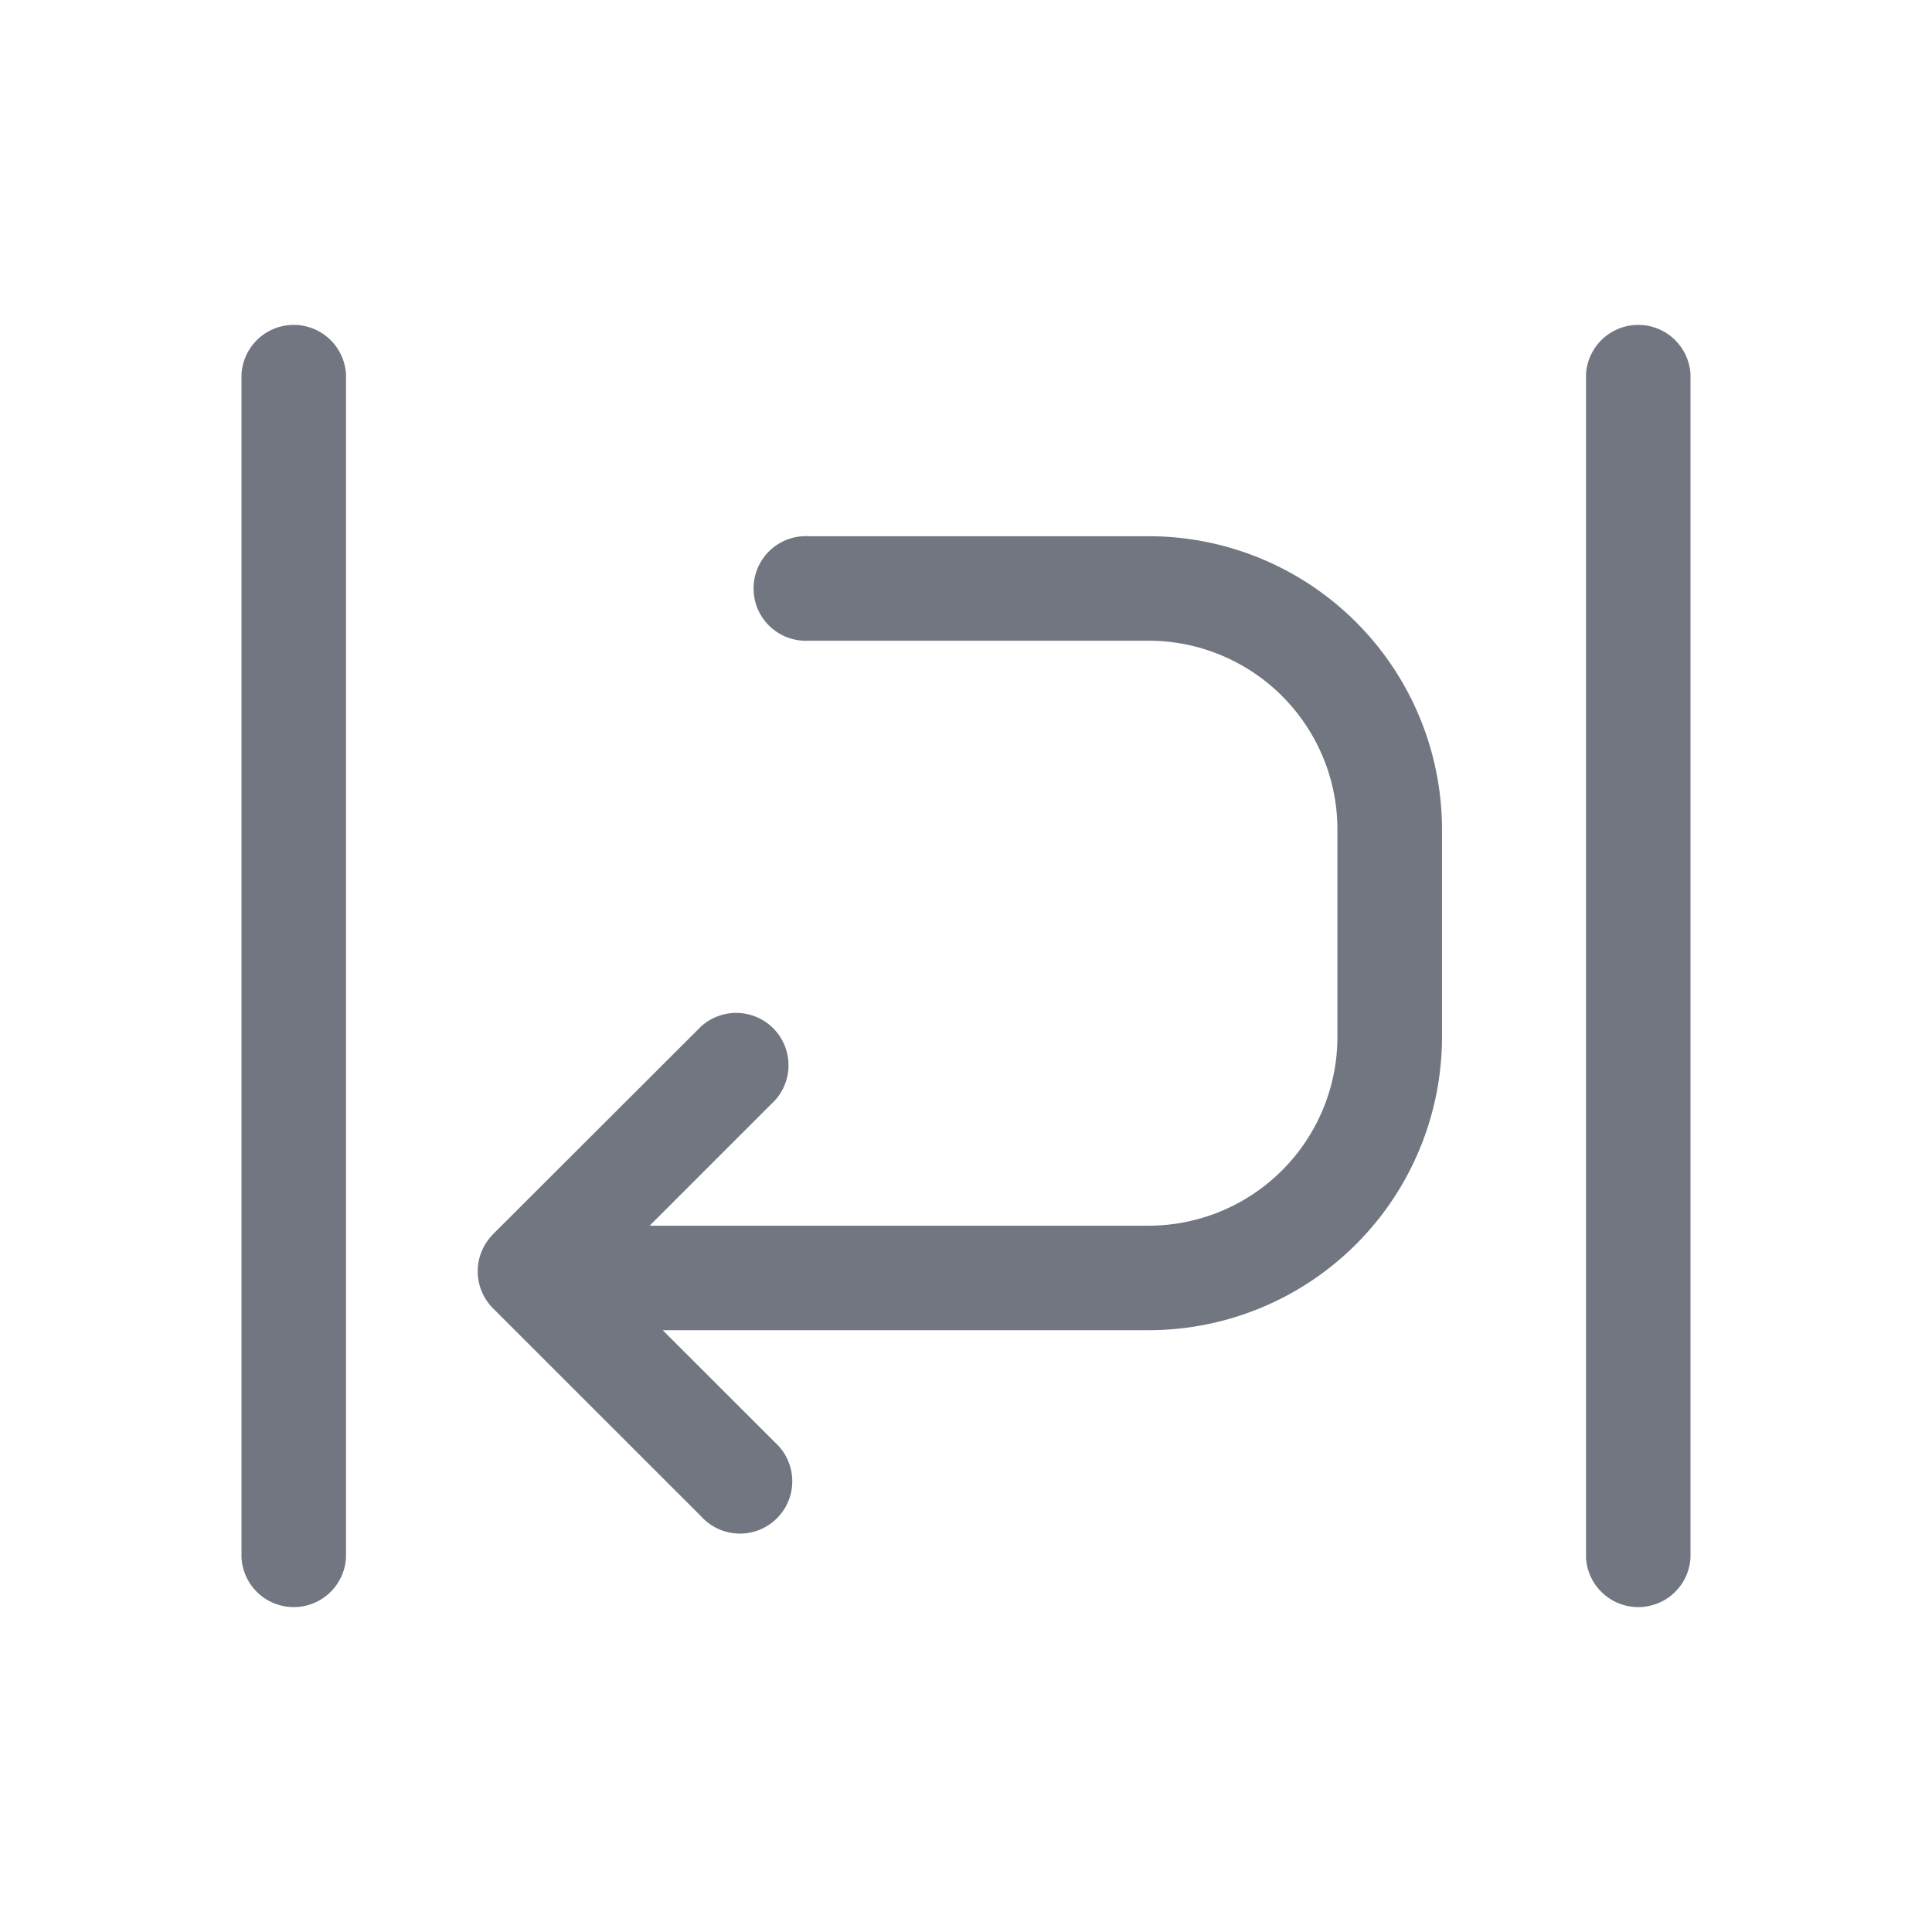 <svg xmlns="http://www.w3.org/2000/svg" fill="none" viewBox="0 0 24 24" focusable="false"><path fill="#717681" fill-rule="evenodd" d="M4.298 4.65A.65.65 0 0 0 3 4.65v14.7a.65.65 0 0 0 1.298 0zM21 4.65a.65.65 0 0 0-1.298 0v14.7a.65.65 0 0 0 1.298 0zM6.124 15.332 8.71 12.75a.65.65 0 0 1 .918.918l-1.558 1.558h6.197a2.347 2.347 0 0 0 2.347-2.347v-2.573a2.347 2.347 0 0 0-2.347-2.347h-4.22a.65.65 0 1 1 0-1.298h4.22a3.645 3.645 0 0 1 3.646 3.645v2.573a3.645 3.645 0 0 1-3.646 3.645H8.232l1.395 1.394a.65.65 0 1 1-.918.918l-2.585-2.584a.65.65 0 0 1 0-.918" clip-rule="evenodd"/></svg>